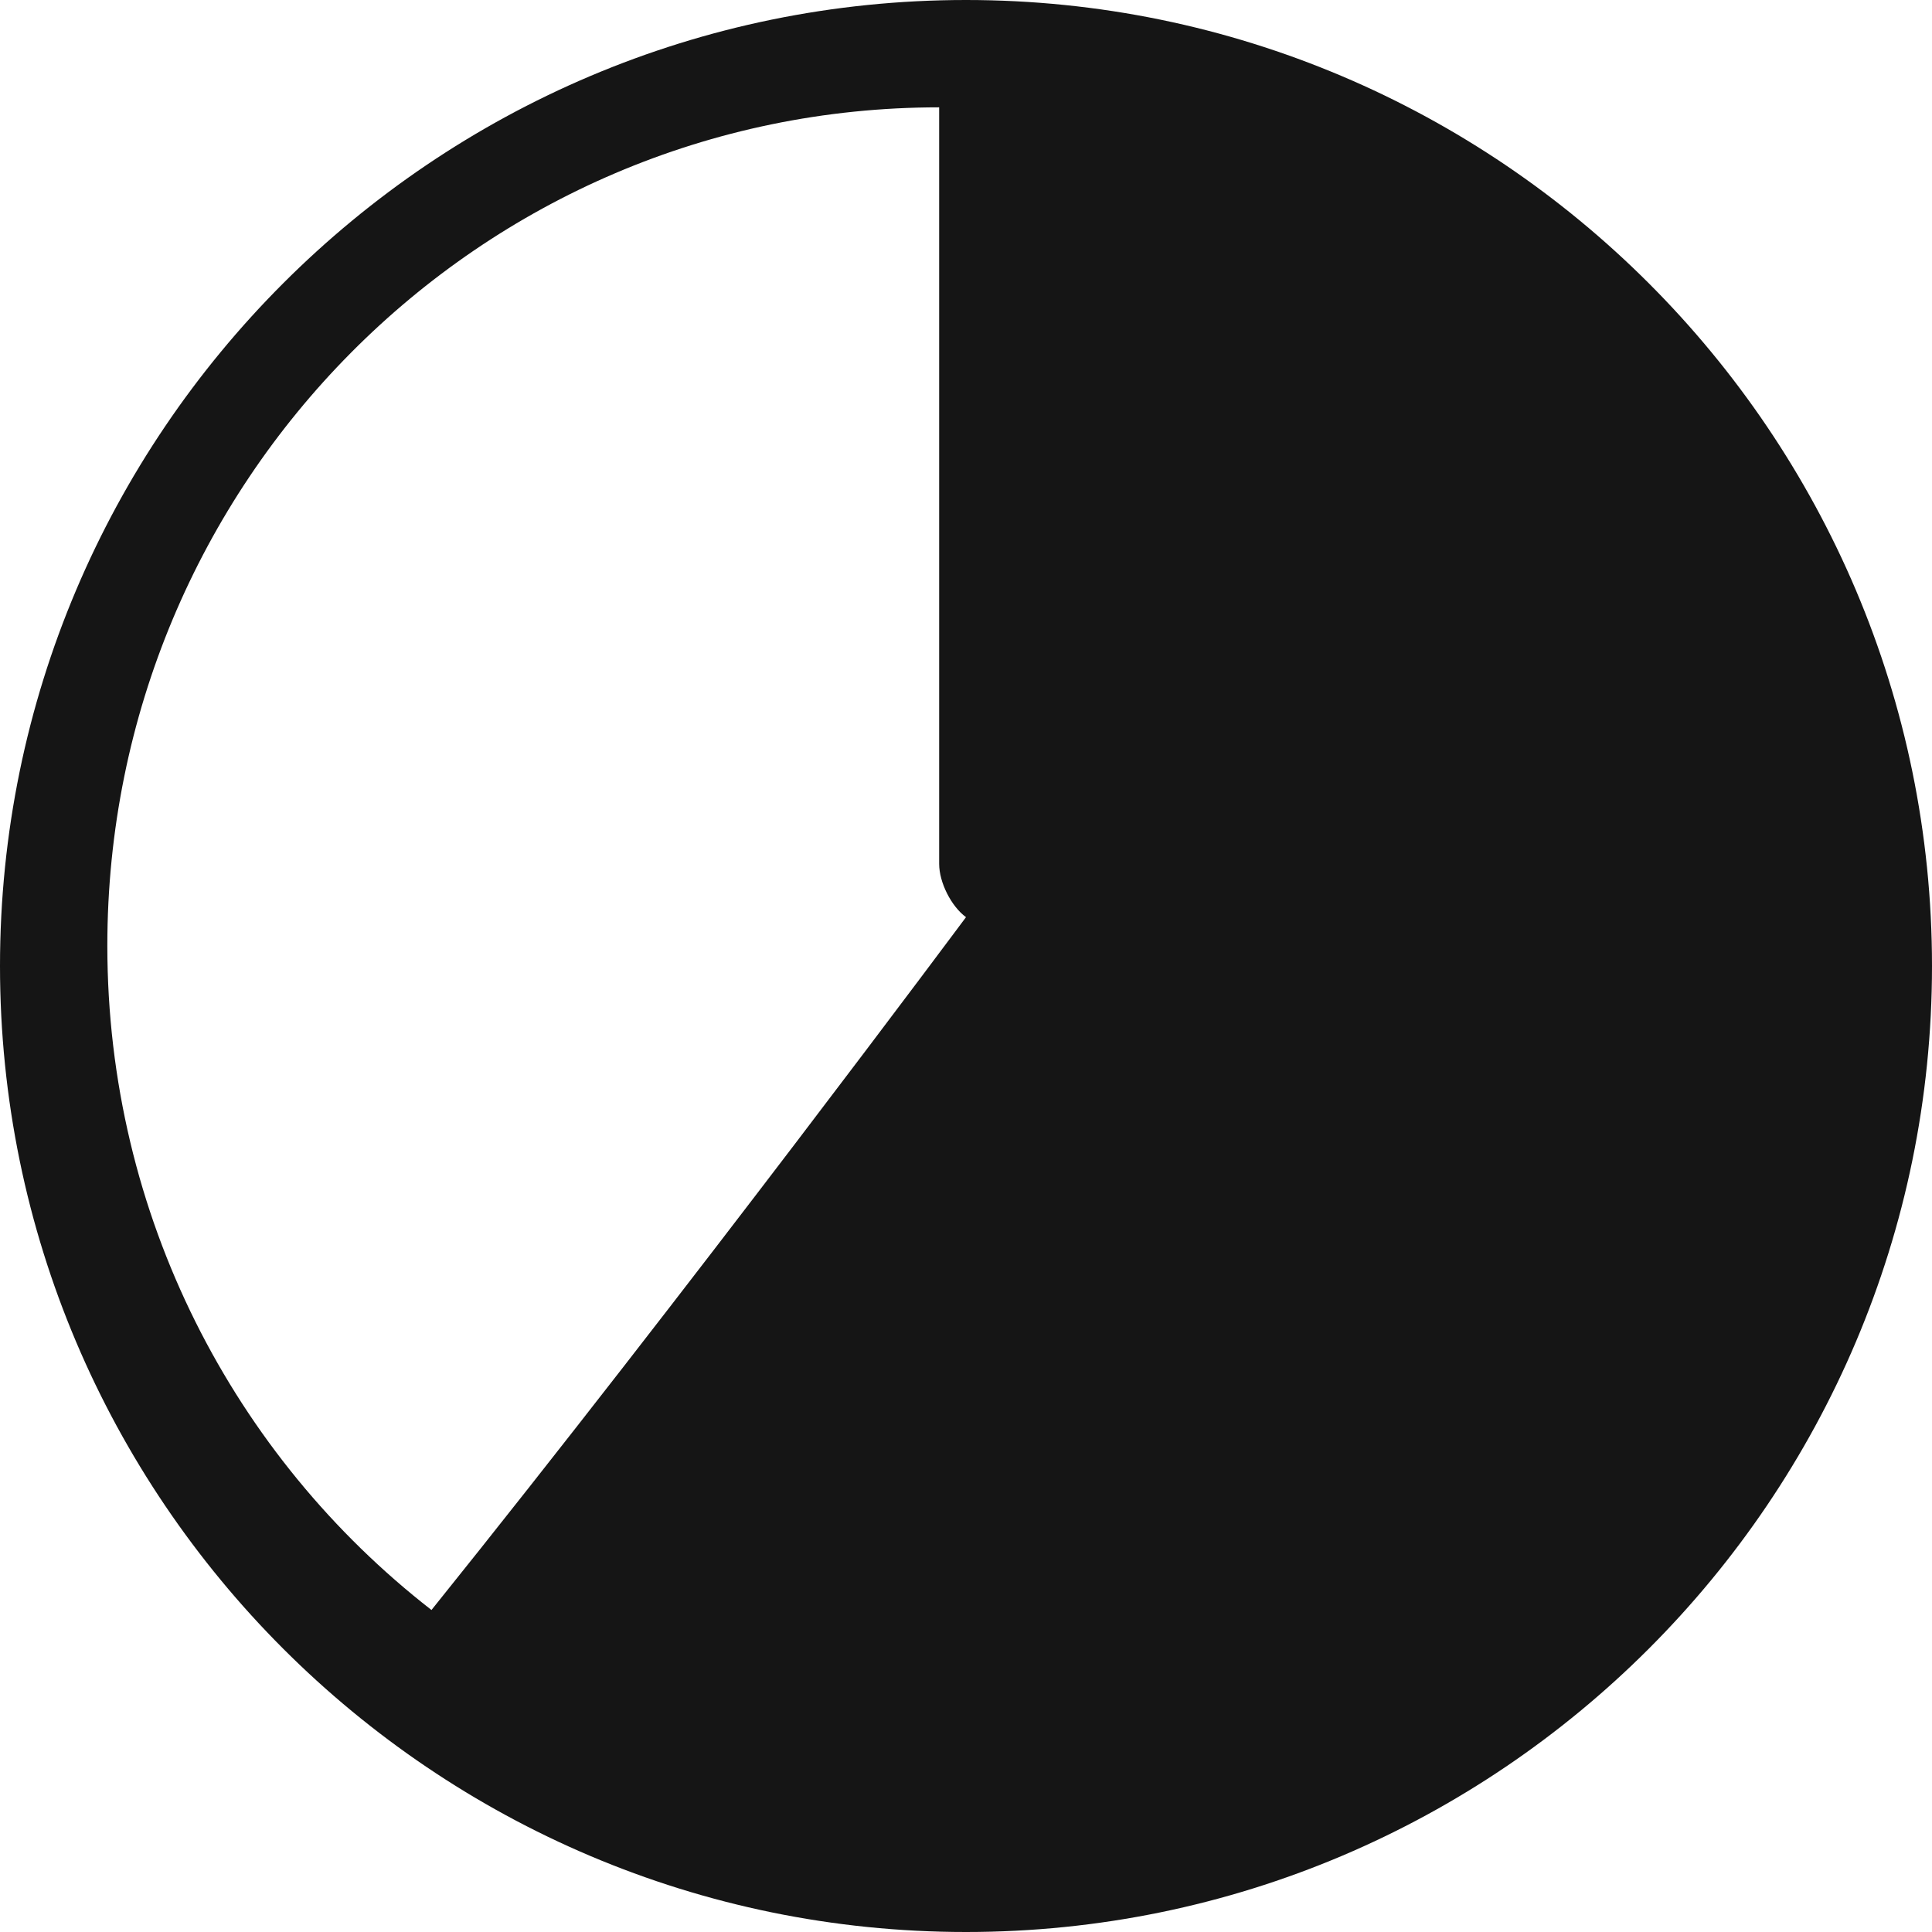 <svg width="18" height="18" viewBox="0 0 18 18" fill="none" xmlns="http://www.w3.org/2000/svg">
<path fill-rule="evenodd" clip-rule="evenodd" d="M0 9C0 4.037 4.037 0 9 0C13.963 0 18 4.037 18 9C18 13.963 13.963 18 9 18C4.037 18 0 13.963 0 9ZM1 8.811C1 11.331 2.183 13.572 4.02 15C6.42 12.014 9 8.545 9 8.545C8.862 8.444 8.75 8.221 8.75 8.049V1C4.466 1 1 4.497 1 8.811Z" fill="#151515"/>
</svg>
